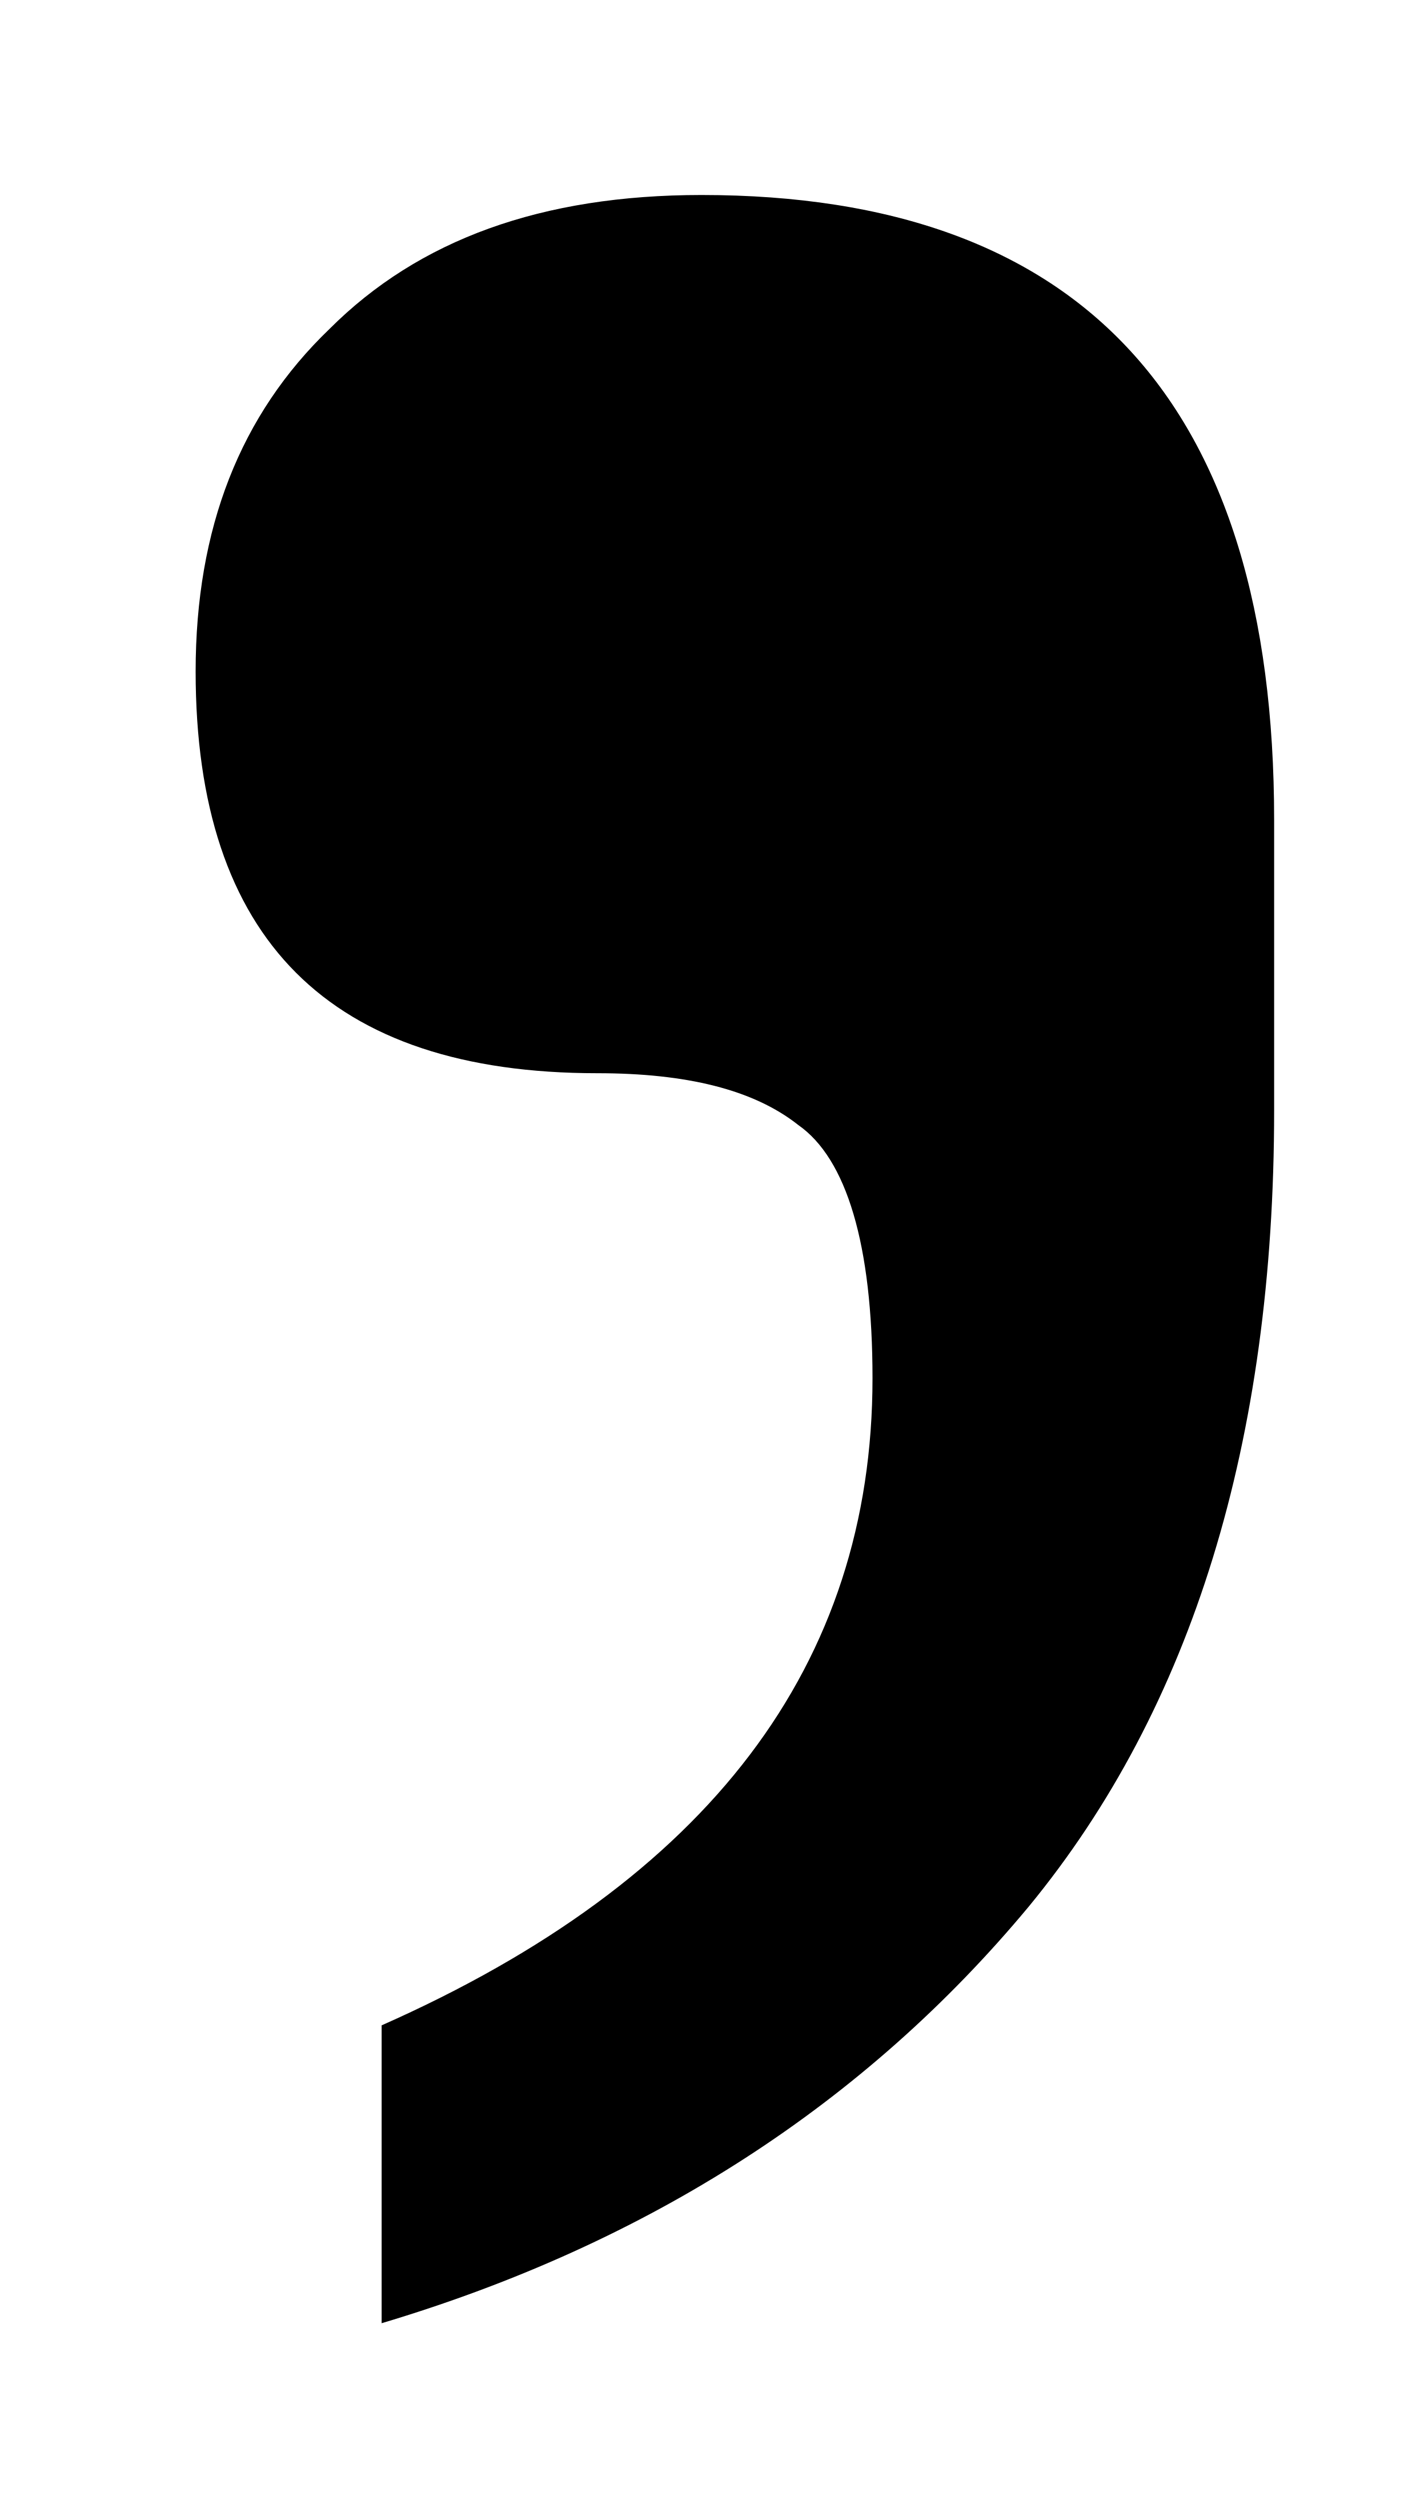 <svg width="4" height="7" viewBox="0 0 4 7" fill="none" xmlns="http://www.w3.org/2000/svg">
<path d="M1.069 5.671C1.986 5.265 2.444 4.661 2.444 3.859C2.444 3.484 2.371 3.244 2.236 3.15C2.111 3.051 1.923 3.005 1.673 3.005C0.923 3.005 0.548 2.63 0.548 1.88C0.548 1.479 0.673 1.161 0.923 0.921C1.173 0.671 1.517 0.546 1.965 0.546C3.033 0.546 3.569 1.13 3.569 2.296V3.109C3.569 4.036 3.34 4.781 2.882 5.338C2.423 5.89 1.819 6.281 1.069 6.505V5.671Z" fill="black"/>
</svg>
